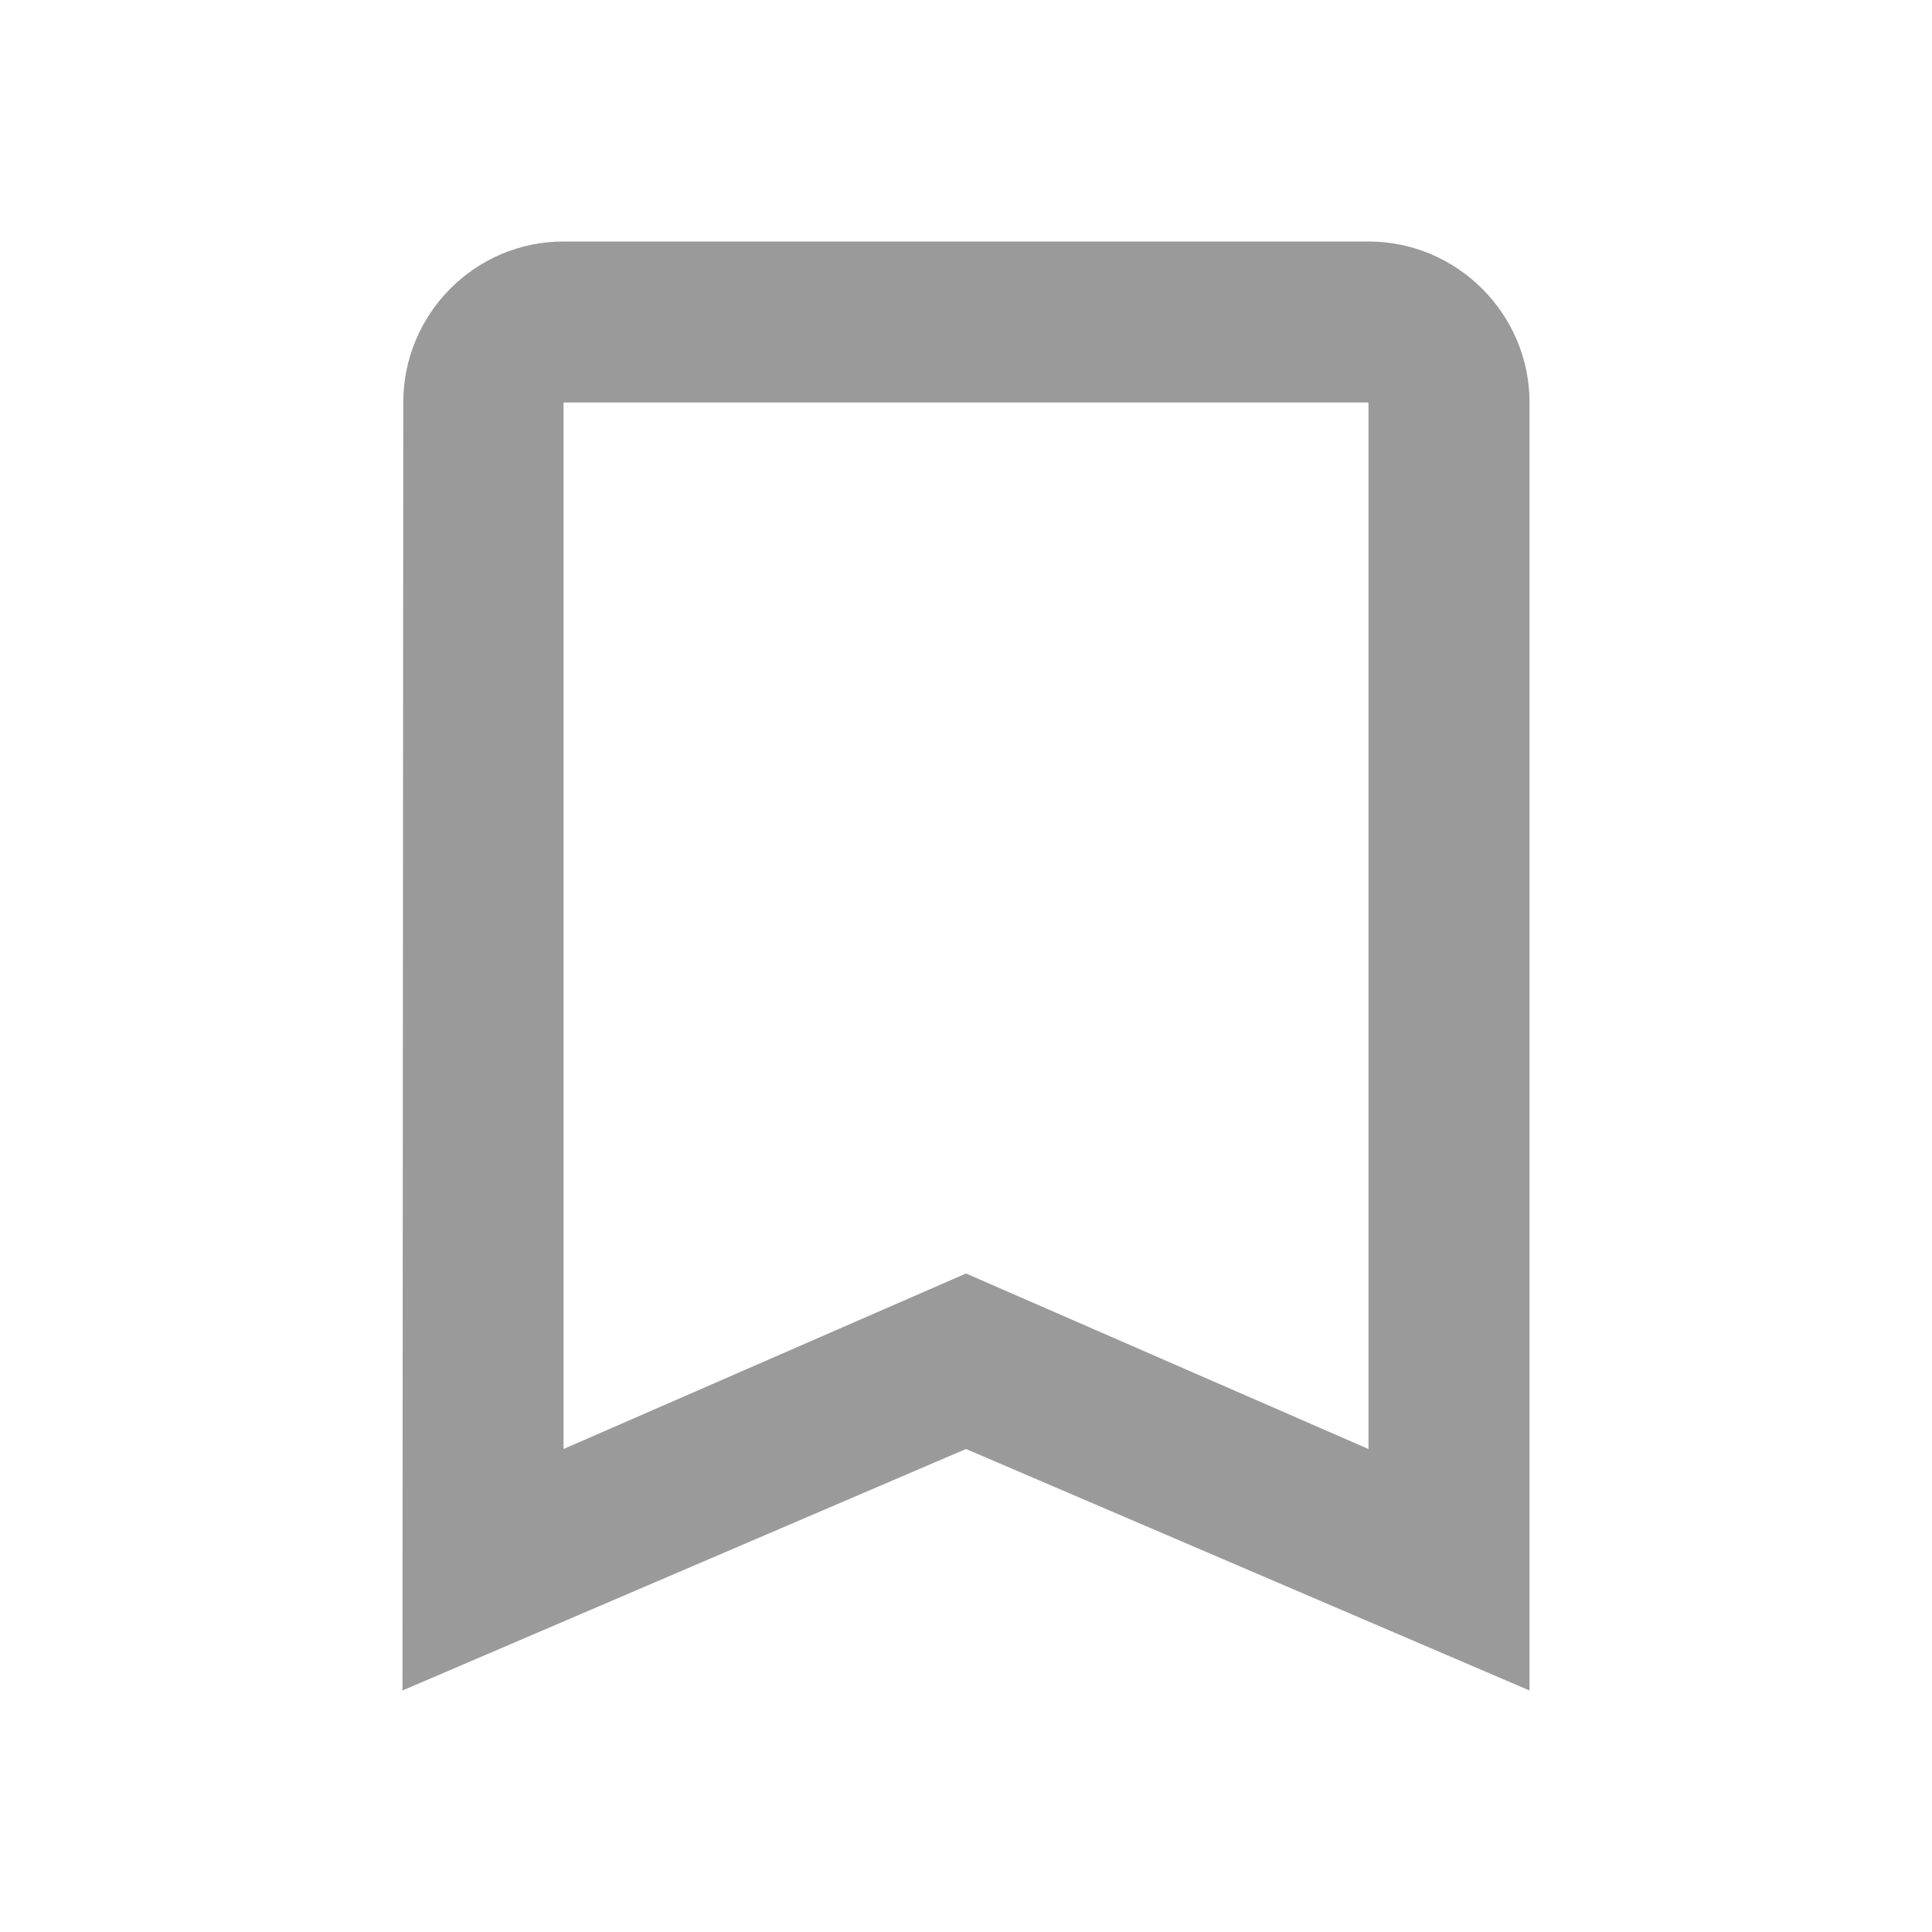 <svg width="19" height="19" viewBox="0 0 19 19" fill="none" xmlns="http://www.w3.org/2000/svg">
<g clip-path="url(#clip0_480_3732)">
<path d="M13.458 2.375H5.542C4.671 2.375 3.966 3.087 3.966 3.958L3.958 16.625L9.5 14.25L15.042 16.625V3.958C15.042 3.087 14.329 2.375 13.458 2.375ZM13.458 14.25L9.5 12.524L5.542 14.25V3.958H13.458V14.25Z" fill="#9A9A9A"/>
</g>
<defs>
<clipPath id="clip0_480_3732">
<rect width="19" height="19" fill="white"/>
</clipPath>
</defs>
</svg>
